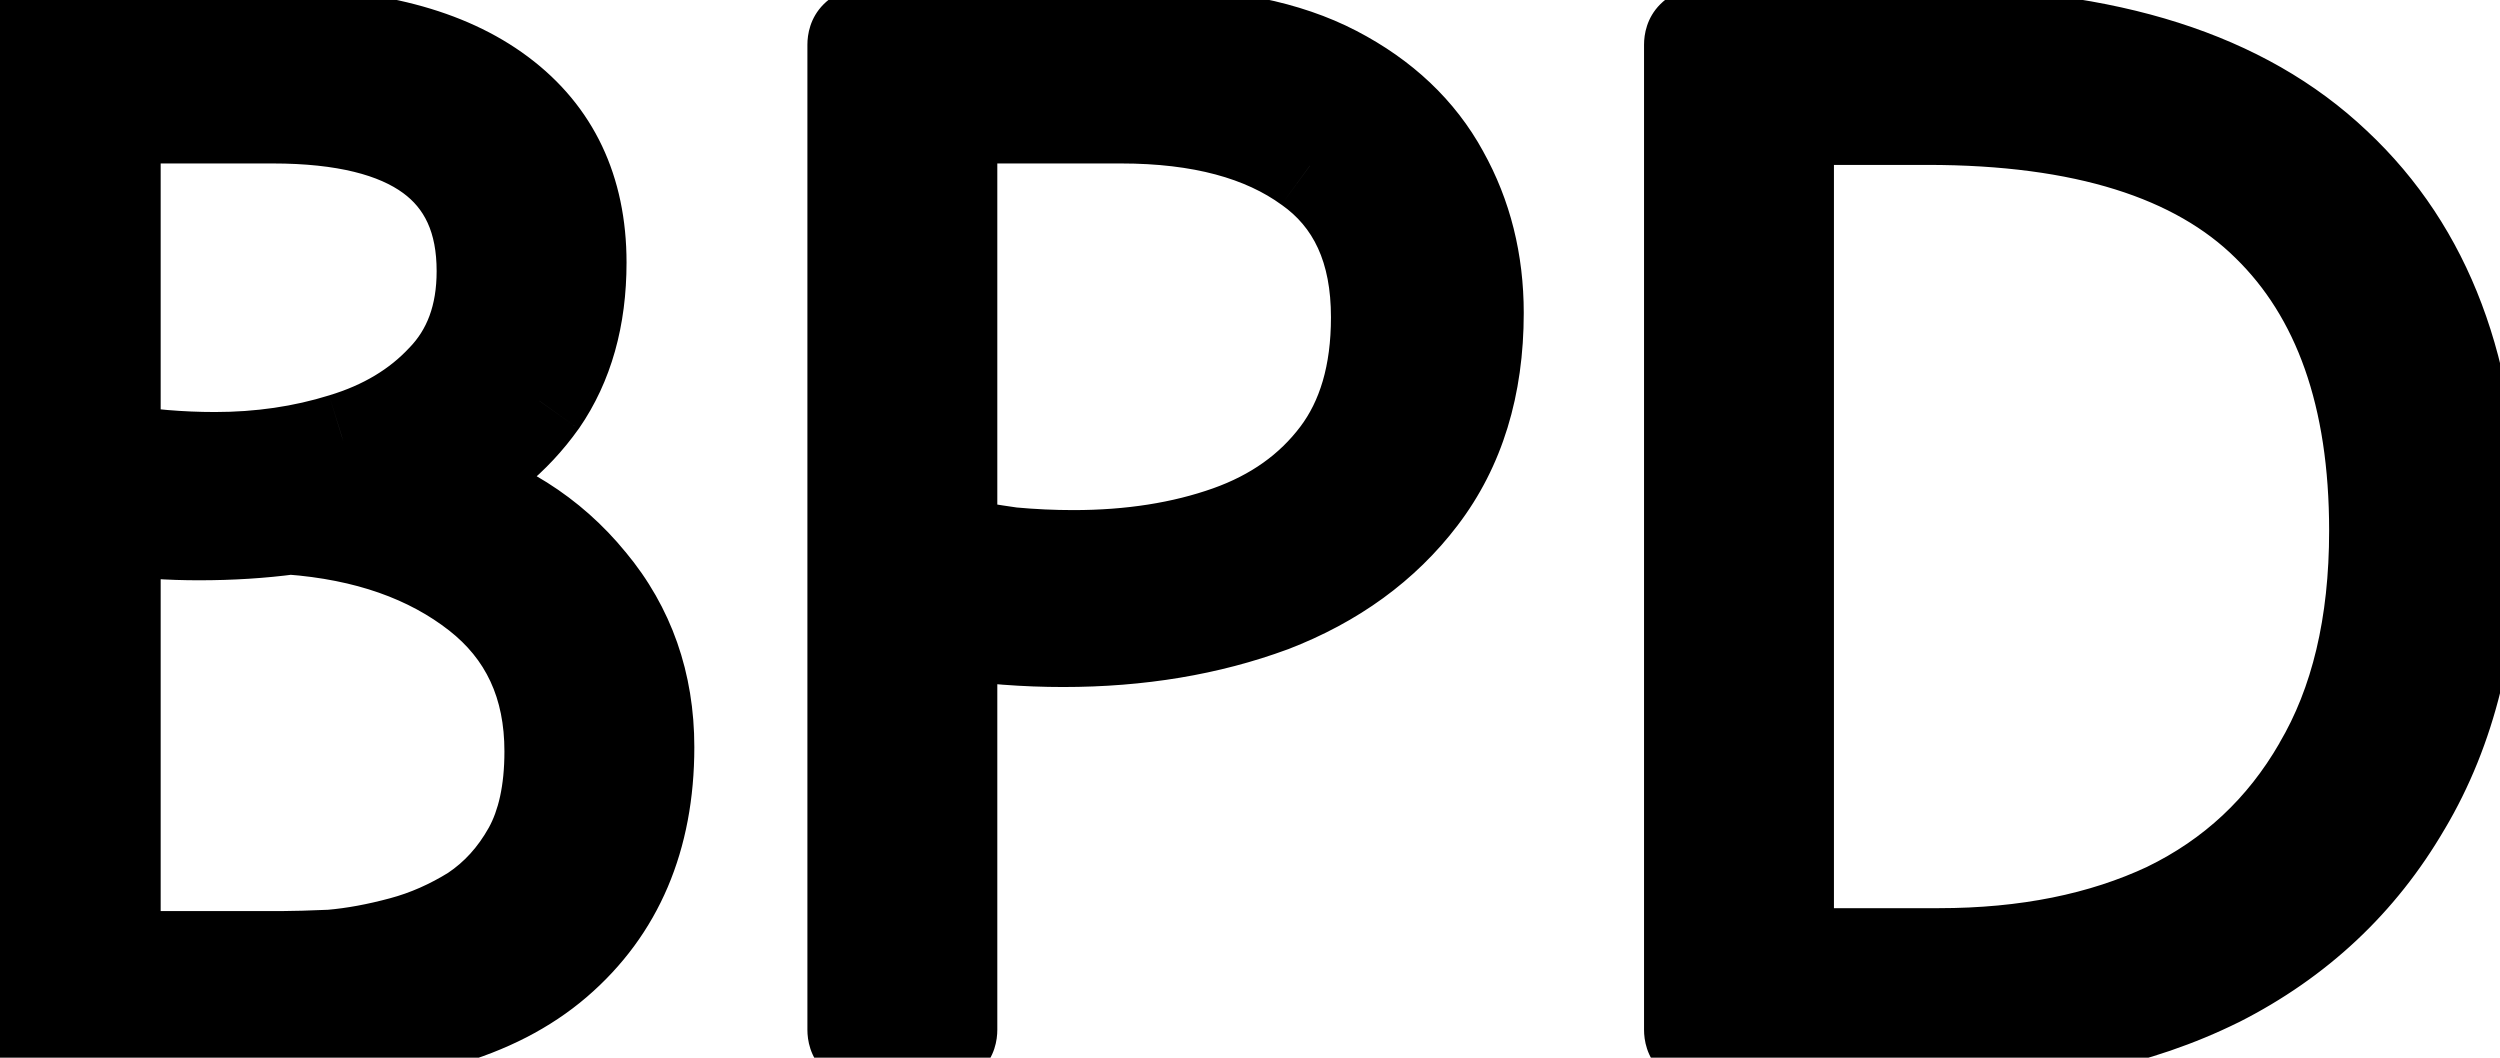 <svg width="26" height="11" viewBox="0 0 26 11" fill="none" xmlns="http://www.w3.org/2000/svg">
<path d="M4.531 5.055C5.191 5.235 5.721 5.57 6.121 6.06C6.521 6.54 6.721 7.11 6.721 7.77C6.721 8.71 6.406 9.45 5.776 9.99C5.146 10.53 4.201 10.8 2.941 10.8H0.286C0.226 10.8 0.196 10.77 0.196 10.71V0.465C0.196 0.405 0.226 0.375 0.286 0.375H2.836C3.856 0.375 4.641 0.58 5.191 0.99C5.741 1.4 6.016 1.98 6.016 2.73C6.016 3.3 5.881 3.78 5.611 4.17C5.341 4.55 4.981 4.845 4.531 5.055ZM2.071 5.535C1.921 5.535 1.771 5.53 1.621 5.52C1.471 5.51 1.321 5.5 1.171 5.49V9.975H2.941C3.061 9.975 3.231 9.97 3.451 9.96C3.681 9.94 3.926 9.895 4.186 9.825C4.446 9.755 4.696 9.645 4.936 9.495C5.176 9.335 5.371 9.12 5.521 8.85C5.671 8.58 5.746 8.235 5.746 7.815C5.746 7.115 5.491 6.565 4.981 6.165C4.471 5.765 3.816 5.535 3.016 5.475C2.716 5.515 2.401 5.535 2.071 5.535ZM1.171 4.695C1.521 4.755 1.876 4.785 2.236 4.785C2.706 4.785 3.151 4.72 3.571 4.59C4.001 4.46 4.351 4.25 4.621 3.96C4.901 3.67 5.041 3.29 5.041 2.82C5.041 1.74 4.306 1.2 2.836 1.2H1.171V4.695ZM8.897 10.71V0.465C8.897 0.405 8.927 0.375 8.987 0.375H11.957C12.737 0.375 13.377 0.505 13.877 0.765C14.377 1.025 14.747 1.375 14.987 1.815C15.227 2.245 15.347 2.725 15.347 3.255C15.347 4.015 15.152 4.65 14.762 5.16C14.382 5.66 13.867 6.035 13.217 6.285C12.567 6.525 11.847 6.645 11.057 6.645C10.667 6.645 10.272 6.615 9.872 6.555V10.71C9.872 10.77 9.842 10.8 9.782 10.8H8.987C8.927 10.8 8.897 10.77 8.897 10.71ZM9.872 5.67C10.092 5.71 10.307 5.745 10.517 5.775C10.737 5.795 10.952 5.805 11.162 5.805C11.762 5.805 12.302 5.72 12.782 5.55C13.262 5.38 13.642 5.11 13.922 4.74C14.202 4.37 14.342 3.89 14.342 3.3C14.342 2.59 14.102 2.065 13.622 1.725C13.142 1.375 12.487 1.2 11.657 1.2H9.872V5.67ZM17.598 10.71V0.465C17.598 0.405 17.628 0.375 17.688 0.375H20.043C21.913 0.375 23.323 0.825 24.273 1.725C25.223 2.615 25.698 3.875 25.698 5.505C25.698 6.625 25.463 7.58 24.993 8.37C24.533 9.16 23.888 9.765 23.058 10.185C22.228 10.595 21.263 10.8 20.163 10.8H17.688C17.628 10.8 17.598 10.77 17.598 10.71ZM18.573 9.945H20.163C21.073 9.945 21.868 9.785 22.548 9.465C23.228 9.135 23.758 8.64 24.138 7.98C24.528 7.32 24.723 6.5 24.723 5.52C24.723 4.12 24.348 3.055 23.598 2.325C22.848 1.585 21.663 1.215 20.043 1.215H18.573V9.945Z" fill="black"/>
<path d="M4.531 5.055L4.319 4.602L3.083 5.179L4.399 5.537L4.531 5.055ZM6.121 6.06L5.733 6.376L5.736 6.38L6.121 6.06ZM5.776 9.99L6.101 10.37L6.101 10.37L5.776 9.99ZM5.611 4.17L6.018 4.46L6.022 4.455L5.611 4.17ZM1.621 5.52L1.587 6.019L1.587 6.019L1.621 5.52ZM1.171 5.49L1.204 4.991L0.671 4.956V5.49H1.171ZM1.171 9.975H0.671V10.475H1.171V9.975ZM3.451 9.96L3.473 10.46L3.484 10.459L3.494 10.458L3.451 9.96ZM4.936 9.495L5.201 9.919L5.207 9.915L5.213 9.911L4.936 9.495ZM5.521 8.85L5.084 8.607L5.084 8.607L5.521 8.85ZM4.981 6.165L5.289 5.772L5.289 5.772L4.981 6.165ZM3.016 5.475L3.053 4.976L3.001 4.973L2.95 4.979L3.016 5.475ZM1.171 4.695H0.671V5.117L1.086 5.188L1.171 4.695ZM3.571 4.59L3.426 4.111L3.423 4.112L3.571 4.59ZM4.621 3.96L4.261 3.613L4.255 3.619L4.621 3.96ZM1.171 1.2V0.7H0.671V1.2H1.171ZM4.399 5.537C4.967 5.692 5.405 5.974 5.733 6.376L6.508 5.744C6.037 5.166 5.414 4.778 4.662 4.573L4.399 5.537ZM5.736 6.38C6.057 6.765 6.221 7.22 6.221 7.77H7.221C7.221 7 6.984 6.315 6.505 5.74L5.736 6.38ZM6.221 7.77C6.221 8.586 5.954 9.179 5.45 9.61L6.101 10.37C6.857 9.721 7.221 8.834 7.221 7.77H6.221ZM5.45 9.61C4.948 10.041 4.141 10.3 2.941 10.3V11.3C4.26 11.3 5.344 11.019 6.101 10.37L5.45 9.61ZM2.941 10.3H0.286V11.3H2.941V10.3ZM0.286 10.3C0.333 10.3 0.46 10.312 0.572 10.424C0.683 10.536 0.696 10.663 0.696 10.71H-0.304C-0.304 10.817 -0.277 10.989 -0.135 11.131C0.006 11.273 0.179 11.3 0.286 11.3V10.3ZM0.696 10.71V0.465H-0.304V10.71H0.696ZM0.696 0.465C0.696 0.512 0.683 0.639 0.572 0.751C0.46 0.863 0.333 0.875 0.286 0.875V-0.125C0.179 -0.125 0.006 -0.098 -0.135 0.044C-0.277 0.186 -0.304 0.358 -0.304 0.465H0.696ZM0.286 0.875H2.836V-0.125H0.286V0.875ZM2.836 0.875C3.798 0.875 4.461 1.07 4.892 1.391L5.489 0.589C4.82 0.09 3.913 -0.125 2.836 -0.125V0.875ZM4.892 1.391C5.302 1.697 5.516 2.121 5.516 2.73H6.516C6.516 1.839 6.179 1.103 5.489 0.589L4.892 1.391ZM5.516 2.73C5.516 3.219 5.401 3.595 5.2 3.885L6.022 4.455C6.36 3.965 6.516 3.381 6.516 2.73H5.516ZM5.203 3.88C4.986 4.185 4.696 4.426 4.319 4.602L4.742 5.508C5.265 5.264 5.695 4.915 6.018 4.46L5.203 3.88ZM2.071 5.035C1.932 5.035 1.793 5.03 1.654 5.021L1.587 6.019C1.748 6.03 1.909 6.035 2.071 6.035V5.035ZM1.654 5.021C1.504 5.011 1.354 5.001 1.204 4.991L1.137 5.989C1.287 5.999 1.437 6.009 1.587 6.019L1.654 5.021ZM0.671 5.49V9.975H1.671V5.49H0.671ZM1.171 10.475H2.941V9.475H1.171V10.475ZM2.941 10.475C3.072 10.475 3.251 10.47 3.473 10.46L3.428 9.461C3.21 9.47 3.049 9.475 2.941 9.475V10.475ZM3.494 10.458C3.758 10.435 4.032 10.384 4.316 10.308L4.056 9.342C3.819 9.406 3.604 9.445 3.407 9.462L3.494 10.458ZM4.316 10.308C4.626 10.224 4.921 10.094 5.201 9.919L4.671 9.071C4.47 9.196 4.266 9.286 4.056 9.342L4.316 10.308ZM5.213 9.911C5.524 9.704 5.772 9.427 5.958 9.093L5.084 8.607C4.969 8.813 4.827 8.966 4.658 9.079L5.213 9.911ZM5.958 9.093C6.161 8.727 6.246 8.291 6.246 7.815H5.246C5.246 8.179 5.18 8.433 5.084 8.607L5.958 9.093ZM6.246 7.815C6.246 6.976 5.931 6.275 5.289 5.772L4.672 6.558C5.05 6.855 5.246 7.254 5.246 7.815H6.246ZM5.289 5.772C4.684 5.297 3.928 5.042 3.053 4.976L2.978 5.974C3.703 6.028 4.257 6.233 4.672 6.558L5.289 5.772ZM2.95 4.979C2.673 5.016 2.38 5.035 2.071 5.035V6.035C2.421 6.035 2.758 6.014 3.082 5.971L2.95 4.979ZM1.086 5.188C1.464 5.253 1.848 5.285 2.236 5.285V4.285C1.904 4.285 1.577 4.257 1.255 4.202L1.086 5.188ZM2.236 5.285C2.752 5.285 3.247 5.213 3.718 5.068L3.423 4.112C3.054 4.227 2.659 4.285 2.236 4.285V5.285ZM3.715 5.069C4.218 4.917 4.649 4.664 4.987 4.301L4.255 3.619C4.053 3.836 3.783 4.003 3.426 4.111L3.715 5.069ZM4.98 4.307C5.365 3.909 5.541 3.396 5.541 2.82H4.541C4.541 3.184 4.436 3.431 4.261 3.613L4.98 4.307ZM5.541 2.82C5.541 2.154 5.306 1.584 4.785 1.202C4.294 0.841 3.617 0.7 2.836 0.7V1.7C3.524 1.7 3.95 1.829 4.193 2.008C4.408 2.166 4.541 2.406 4.541 2.82H5.541ZM2.836 0.7H1.171V1.7H2.836V0.7ZM0.671 1.2V4.695H1.671V1.2H0.671ZM13.877 0.765L13.646 1.209L13.646 1.209L13.877 0.765ZM14.987 1.815L14.548 2.054L14.55 2.059L14.987 1.815ZM14.762 5.16L14.365 4.856L14.364 4.857L14.762 5.16ZM13.217 6.285L13.39 6.754L13.396 6.752L13.217 6.285ZM9.872 6.555L9.946 6.061L9.372 5.974V6.555H9.872ZM9.872 5.67H9.372V6.087L9.782 6.162L9.872 5.67ZM10.517 5.775L10.446 6.27L10.459 6.272L10.472 6.273L10.517 5.775ZM12.782 5.55L12.949 6.021L12.949 6.021L12.782 5.55ZM13.622 1.725L13.327 2.129L13.333 2.133L13.622 1.725ZM9.872 1.2V0.7H9.372V1.2H9.872ZM9.397 10.71V0.465H8.397V10.71H9.397ZM9.397 0.465C9.397 0.512 9.385 0.639 9.273 0.751C9.161 0.863 9.034 0.875 8.987 0.875V-0.125C8.88 -0.125 8.708 -0.098 8.566 0.044C8.424 0.186 8.397 0.358 8.397 0.465H9.397ZM8.987 0.875H11.957V-0.125H8.987V0.875ZM11.957 0.875C12.686 0.875 13.239 0.997 13.646 1.209L14.107 0.321C13.514 0.013 12.788 -0.125 11.957 -0.125V0.875ZM13.646 1.209C14.069 1.429 14.361 1.712 14.548 2.054L15.426 1.576C15.132 1.038 14.684 0.621 14.107 0.321L13.646 1.209ZM14.55 2.059C14.745 2.409 14.847 2.804 14.847 3.255H15.847C15.847 2.646 15.708 2.081 15.423 1.571L14.55 2.059ZM14.847 3.255C14.847 3.926 14.676 4.449 14.365 4.856L15.159 5.464C15.627 4.851 15.847 4.104 15.847 3.255H14.847ZM14.364 4.857C14.046 5.276 13.61 5.598 13.037 5.818L13.396 6.752C14.123 6.472 14.718 6.044 15.16 5.463L14.364 4.857ZM13.044 5.816C12.456 6.033 11.796 6.145 11.057 6.145V7.145C11.898 7.145 12.677 7.017 13.39 6.754L13.044 5.816ZM11.057 6.145C10.693 6.145 10.322 6.117 9.946 6.061L9.798 7.049C10.221 7.113 10.641 7.145 11.057 7.145V6.145ZM9.372 6.555V10.71H10.372V6.555H9.372ZM9.372 10.71C9.372 10.663 9.384 10.536 9.496 10.424C9.608 10.312 9.735 10.3 9.782 10.3V11.3C9.889 11.3 10.061 11.273 10.203 11.131C10.345 10.989 10.372 10.817 10.372 10.71H9.372ZM9.782 10.3H8.987V11.3H9.782V10.3ZM8.987 10.3C9.034 10.3 9.161 10.312 9.273 10.424C9.385 10.536 9.397 10.663 9.397 10.71H8.397C8.397 10.817 8.424 10.989 8.566 11.131C8.708 11.273 8.88 11.3 8.987 11.3V10.3ZM9.782 6.162C10.008 6.203 10.229 6.239 10.446 6.27L10.588 5.28C10.384 5.251 10.175 5.217 9.961 5.178L9.782 6.162ZM10.472 6.273C10.706 6.294 10.936 6.305 11.162 6.305V5.305C10.968 5.305 10.768 5.296 10.562 5.277L10.472 6.273ZM11.162 6.305C11.809 6.305 12.406 6.213 12.949 6.021L12.615 5.079C12.197 5.227 11.715 5.305 11.162 5.305V6.305ZM12.949 6.021C13.511 5.822 13.976 5.497 14.32 5.042L13.523 4.438C13.308 4.723 13.012 4.938 12.615 5.079L12.949 6.021ZM14.32 5.042C14.682 4.564 14.842 3.969 14.842 3.3H13.842C13.842 3.811 13.721 4.176 13.523 4.438L14.32 5.042ZM14.842 3.3C14.842 2.466 14.551 1.771 13.911 1.317L13.333 2.133C13.652 2.359 13.842 2.714 13.842 3.3H14.842ZM13.916 1.321C13.323 0.888 12.552 0.7 11.657 0.7V1.7C12.422 1.7 12.961 1.862 13.327 2.129L13.916 1.321ZM11.657 0.7H9.872V1.7H11.657V0.7ZM9.372 1.2V5.67H10.372V1.2H9.372ZM24.273 1.725L23.929 2.088L23.931 2.09L24.273 1.725ZM24.993 8.37L24.563 8.114L24.561 8.118L24.993 8.37ZM23.058 10.185L23.279 10.633L23.284 10.631L23.058 10.185ZM18.573 9.945H18.073V10.445H18.573V9.945ZM22.548 9.465L22.761 9.917L22.766 9.915L22.548 9.465ZM24.138 7.98L23.707 7.726L23.705 7.731L24.138 7.98ZM23.598 2.325L23.247 2.681L23.249 2.683L23.598 2.325ZM18.573 1.215V0.715H18.073V1.215H18.573ZM18.098 10.71V0.465H17.098V10.71H18.098ZM18.098 0.465C18.098 0.512 18.086 0.639 17.974 0.751C17.862 0.863 17.735 0.875 17.688 0.875V-0.125C17.581 -0.125 17.409 -0.098 17.267 0.044C17.125 0.186 17.098 0.358 17.098 0.465H18.098ZM17.688 0.875H20.043V-0.125H17.688V0.875ZM20.043 0.875C21.84 0.875 23.105 1.308 23.929 2.088L24.617 1.362C23.541 0.342 21.986 -0.125 20.043 -0.125V0.875ZM23.931 2.09C24.756 2.863 25.198 3.976 25.198 5.505H26.198C26.198 3.774 25.69 2.367 24.615 1.36L23.931 2.09ZM25.198 5.505C25.198 6.555 24.978 7.417 24.563 8.114L25.423 8.626C25.948 7.743 26.198 6.695 26.198 5.505H25.198ZM24.561 8.118C24.15 8.823 23.578 9.362 22.832 9.739L23.284 10.631C24.198 10.168 24.916 9.497 25.425 8.622L24.561 8.118ZM22.837 9.737C22.087 10.107 21.201 10.3 20.163 10.3V11.3C21.325 11.3 22.369 11.083 23.279 10.633L22.837 9.737ZM20.163 10.3H17.688V11.3H20.163V10.3ZM17.688 10.3C17.735 10.3 17.862 10.312 17.974 10.424C18.086 10.536 18.098 10.663 18.098 10.71H17.098C17.098 10.817 17.125 10.989 17.267 11.131C17.409 11.273 17.581 11.3 17.688 11.3V10.3ZM18.573 10.445H20.163V9.445H18.573V10.445ZM20.163 10.445C21.131 10.445 22.002 10.275 22.761 9.917L22.335 9.013C21.734 9.295 21.015 9.445 20.163 9.445V10.445ZM22.766 9.915C23.537 9.541 24.142 8.976 24.571 8.229L23.705 7.731C23.374 8.304 22.919 8.729 22.33 9.015L22.766 9.915ZM24.568 8.234C25.015 7.479 25.223 6.565 25.223 5.52H24.223C24.223 6.435 24.041 7.161 23.707 7.726L24.568 8.234ZM25.223 5.52C25.223 4.032 24.823 2.819 23.947 1.967L23.249 2.683C23.873 3.291 24.223 4.208 24.223 5.52H25.223ZM23.949 1.969C23.066 1.098 21.725 0.715 20.043 0.715V1.715C21.601 1.715 22.63 2.072 23.247 2.681L23.949 1.969ZM20.043 0.715H18.573V1.715H20.043V0.715ZM18.073 1.215V9.945H19.073V1.215H18.073Z" fill="black"/>
</svg>
